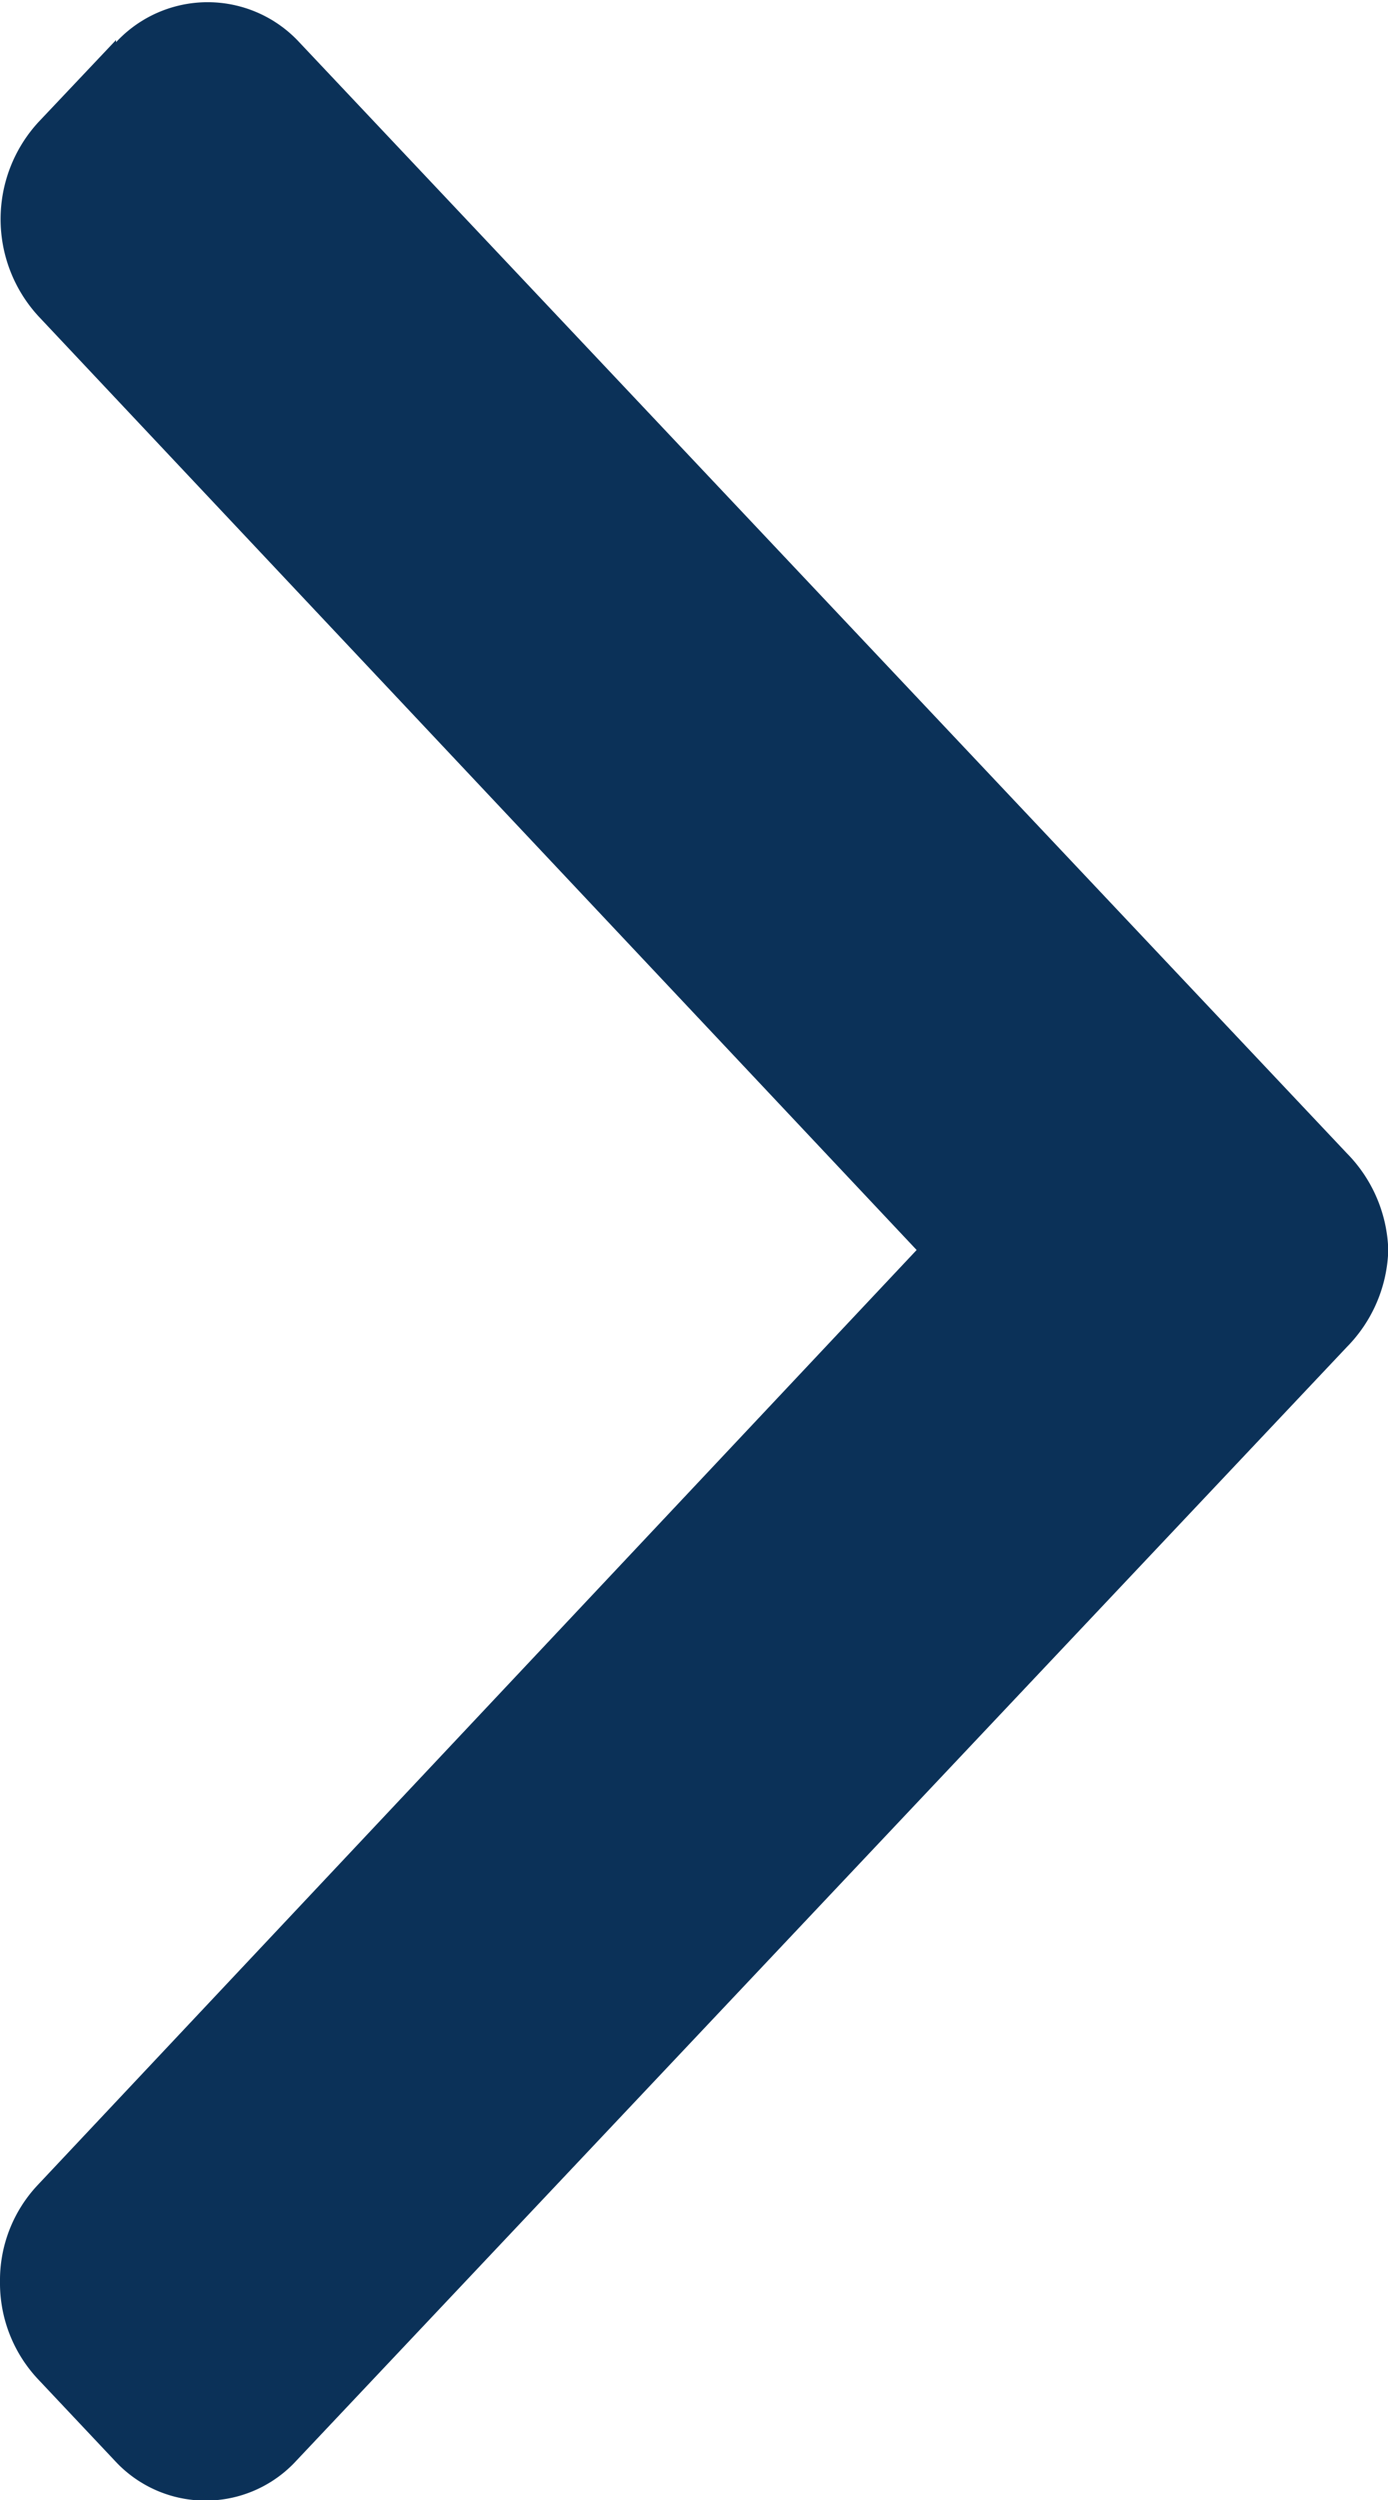 <svg xmlns="http://www.w3.org/2000/svg" width="5" height="9" viewBox="0 0 5 9">
  <g id="multimedia-option" transform="translate(0 9) rotate(-90)">
    <g id="Сгруппировать_4891" data-name="Сгруппировать 4891">
      <path id="Контур_43865" data-name="Контур 43865" d="M8.856,101.116l-.295-.279a.516.516,0,0,0-.7,0L4.5,104l-3.367-3.167a.5.5,0,0,0-.348-.135.505.505,0,0,0-.348.135l-.295.278a.444.444,0,0,0,0,.655l4.009,3.784a.518.518,0,0,0,.349.149h0a.518.518,0,0,0,.348-.149l4-3.774a.45.45,0,0,0,0-.66Z" transform="translate(0 -100.698)" fill="#0b3158"/>
    </g>
  </g>
</svg>

